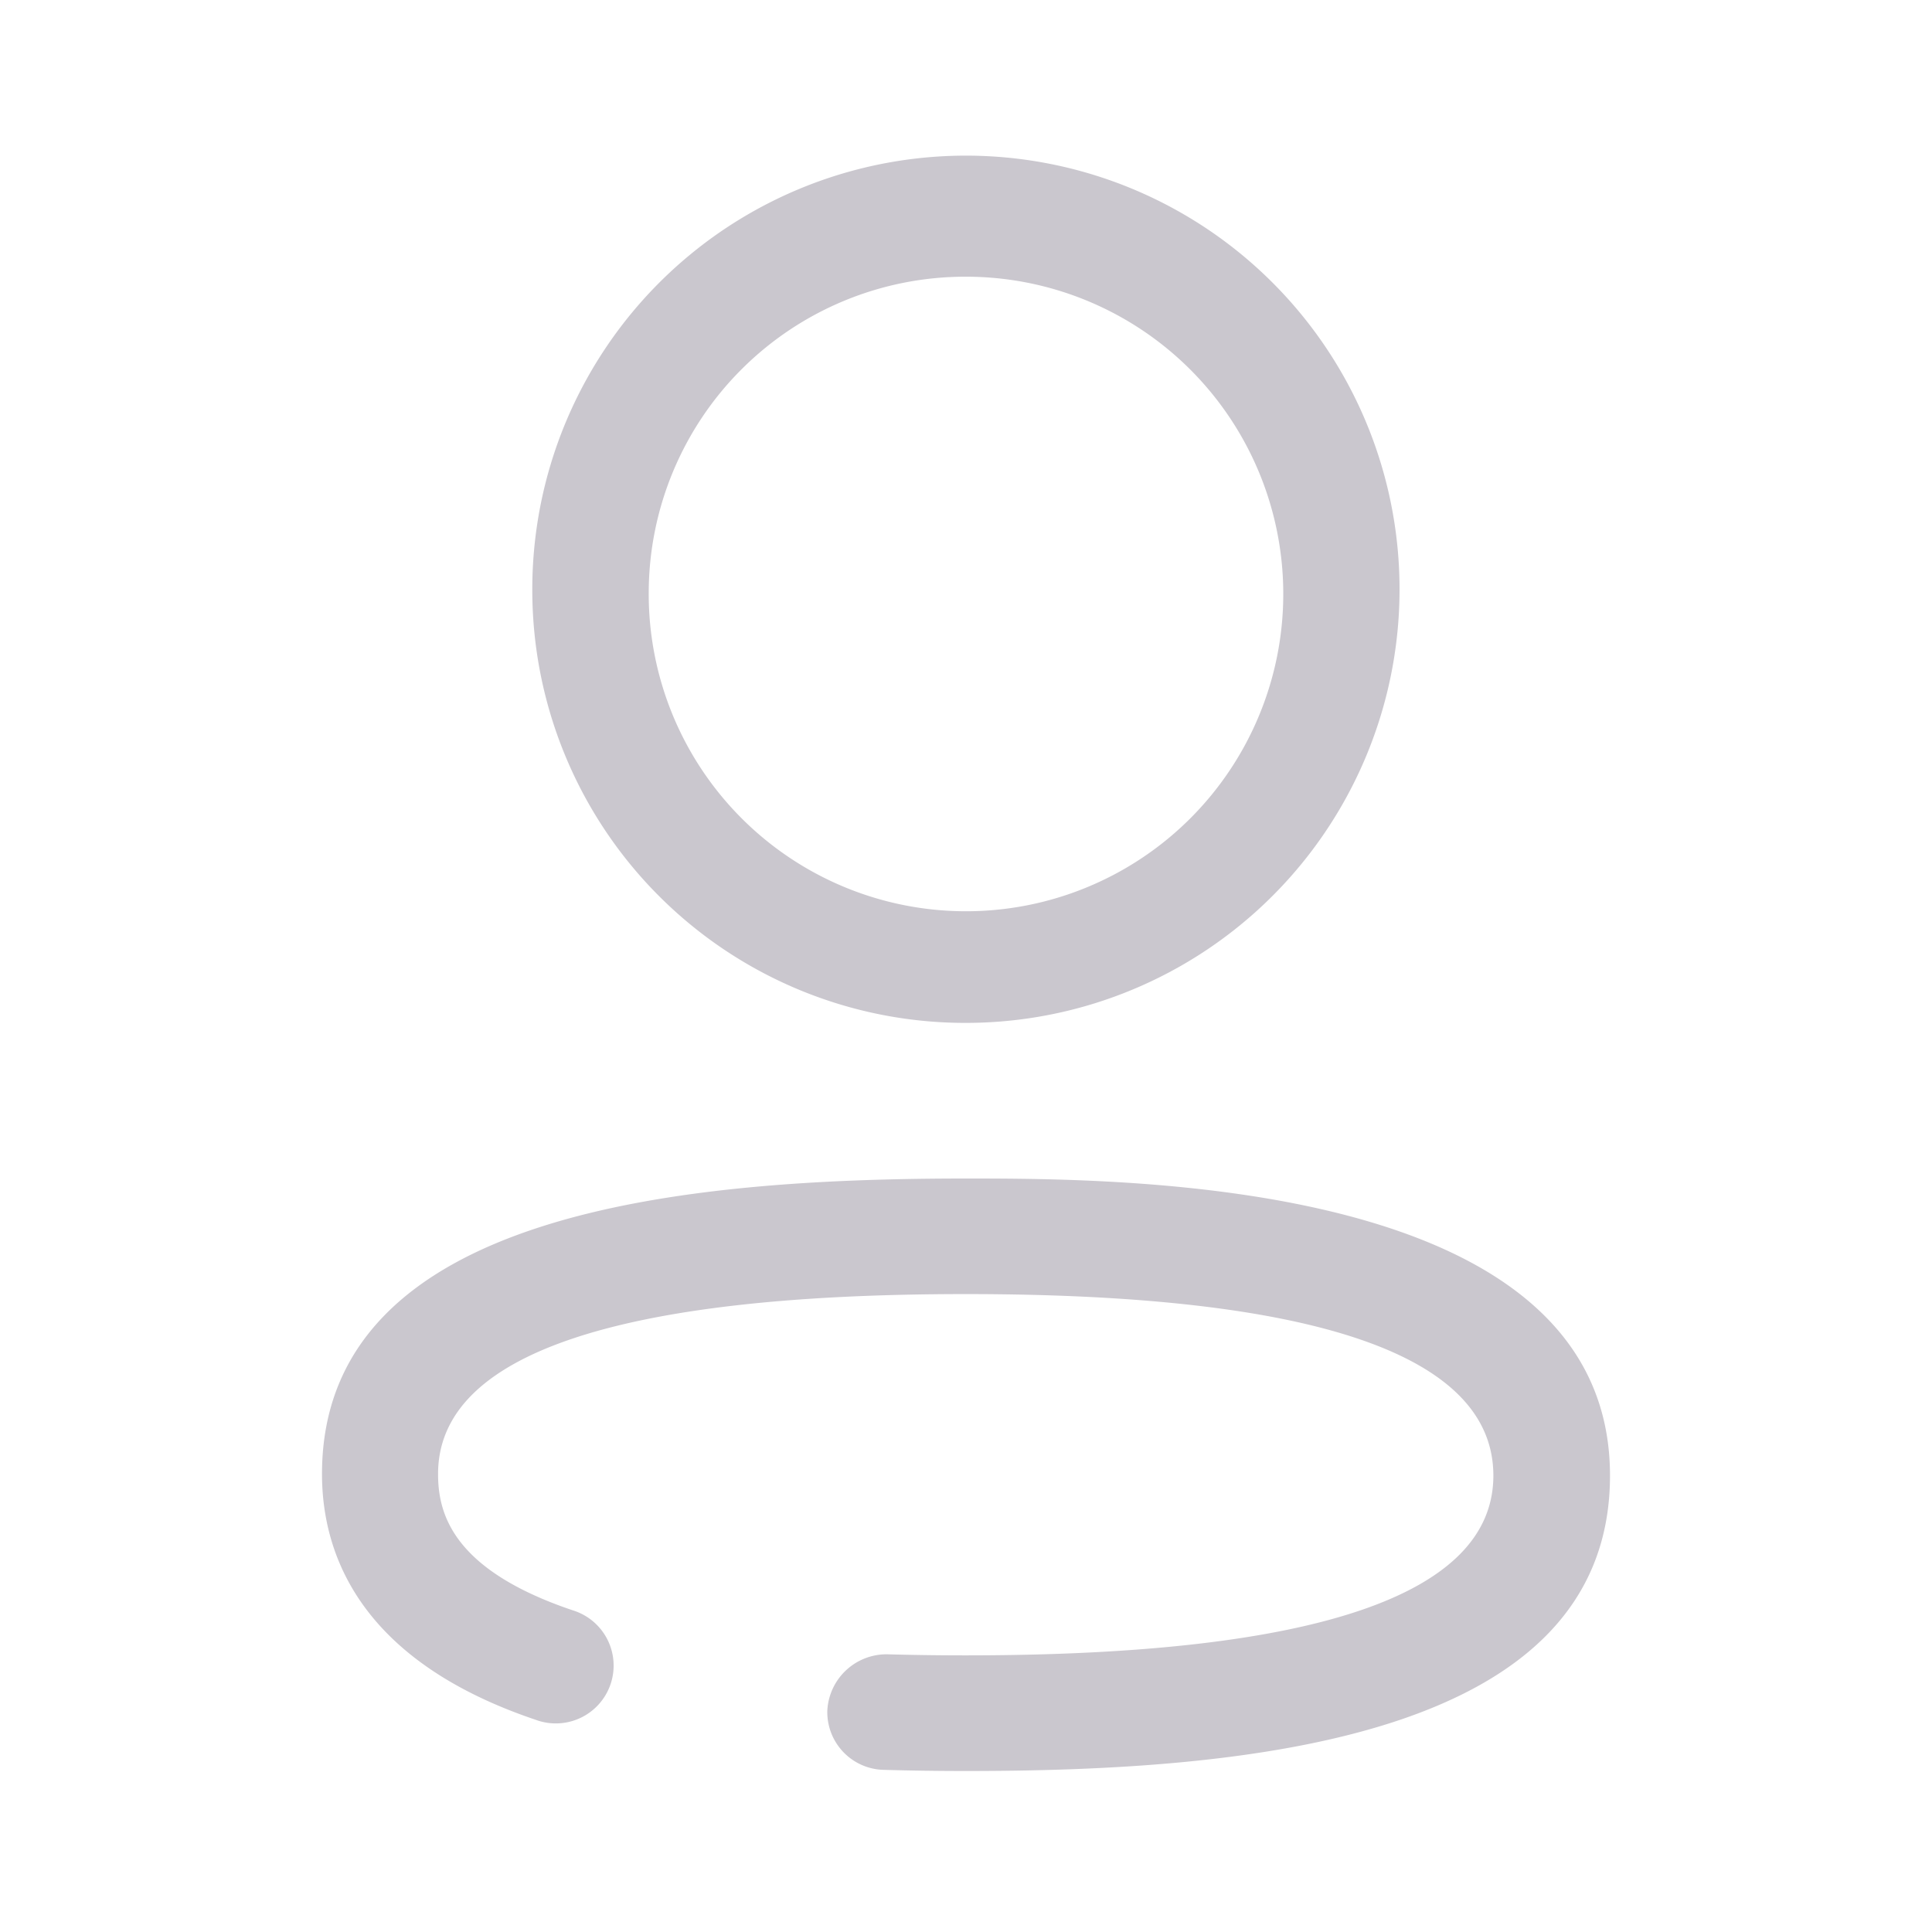 <svg id="Iconly_Broken_Profile" data-name="Iconly/Broken/Profile" xmlns="http://www.w3.org/2000/svg" width="27" height="27" viewBox="0 0 27 27">
  <g id="Profile" transform="translate(4.5 2.25)">
    <path id="Profile-2" data-name="Profile" d="M7.85,22.484a.807.807,0,0,1-.788-.83.829.829,0,0,1,.834-.785q.544.015,1.1.015c4.892,0,7.374-.845,7.374-2.512,0-1.684-2.482-2.537-7.374-2.537s-7.374.846-7.374,2.514c0,.546.194,1.337,1.884,1.906a.808.808,0,1,1-.521,1.529C.518,20.952,0,19.457,0,18.349c0-3.7,5.136-4.129,9-4.129,2.225,0,9,0,9,4.152,0,3.7-5.136,4.128-9,4.128Q8.415,22.5,7.85,22.484ZM2.939,6.023A6.06,6.06,0,1,1,9,12.045,6.049,6.049,0,0,1,2.939,6.023Zm1.627,0A4.434,4.434,0,1,0,9,1.617,4.424,4.424,0,0,0,4.566,6.023Z" fill="#cac7ce"/>
  </g>
</svg>
